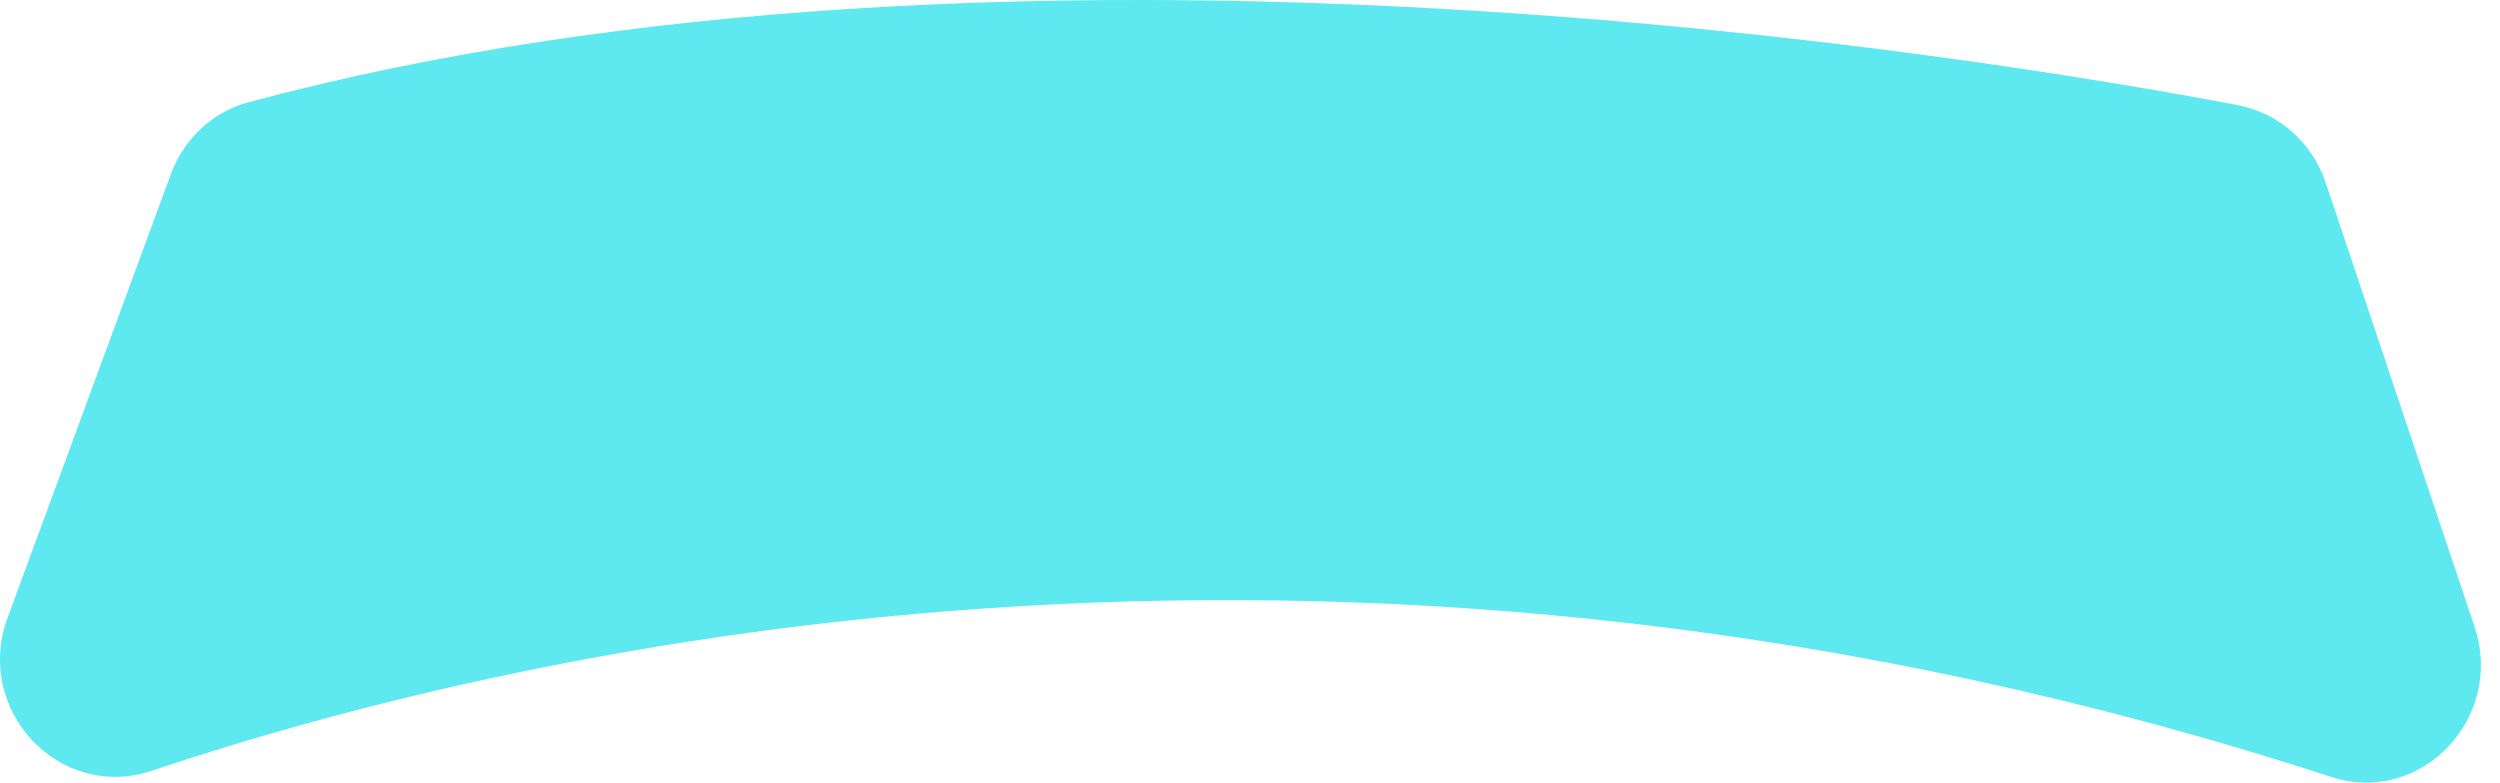 <?xml version="1.0" encoding="UTF-8"?>
<svg width="115px" height="36px" viewBox="0 0 115 36" version="1.1" xmlns="http://www.w3.org/2000/svg" xmlns:xlink="http://www.w3.org/1999/xlink">
    <!-- Generator: Sketch 3.8.1 (29687) - http://www.bohemiancoding.com/sketch -->
    <title>pega_LOGO</title>
    <desc>Created with Sketch.</desc>
    <defs></defs>
    <g id="lake" stroke="none" stroke-width="1" fill="none" fill-rule="evenodd">
        <g id="Custom-Preset" transform="translate(-70, -62)" fill="#5EE8F0">
            <path d="M144.515,130.08 C138.595,112.412 130.159,74.74 144.799,29.829 C146.145,25.695 142.083,21.827 137.886,23.233 L117.465,30.079 C115.621,30.698 114.259,32.23 113.901,34.108 C111.64,46.005 104.316,90.529 113.774,125.665 C114.215,127.3 115.467,128.611 117.085,129.207 L137.476,136.711 C141.739,138.28 145.934,134.315 144.515,130.08" id="pega_LOGO" transform="translate(127.061, 80) rotate(90) translate(-127.061, -80) "></path>
        </g>
    </g>
</svg>